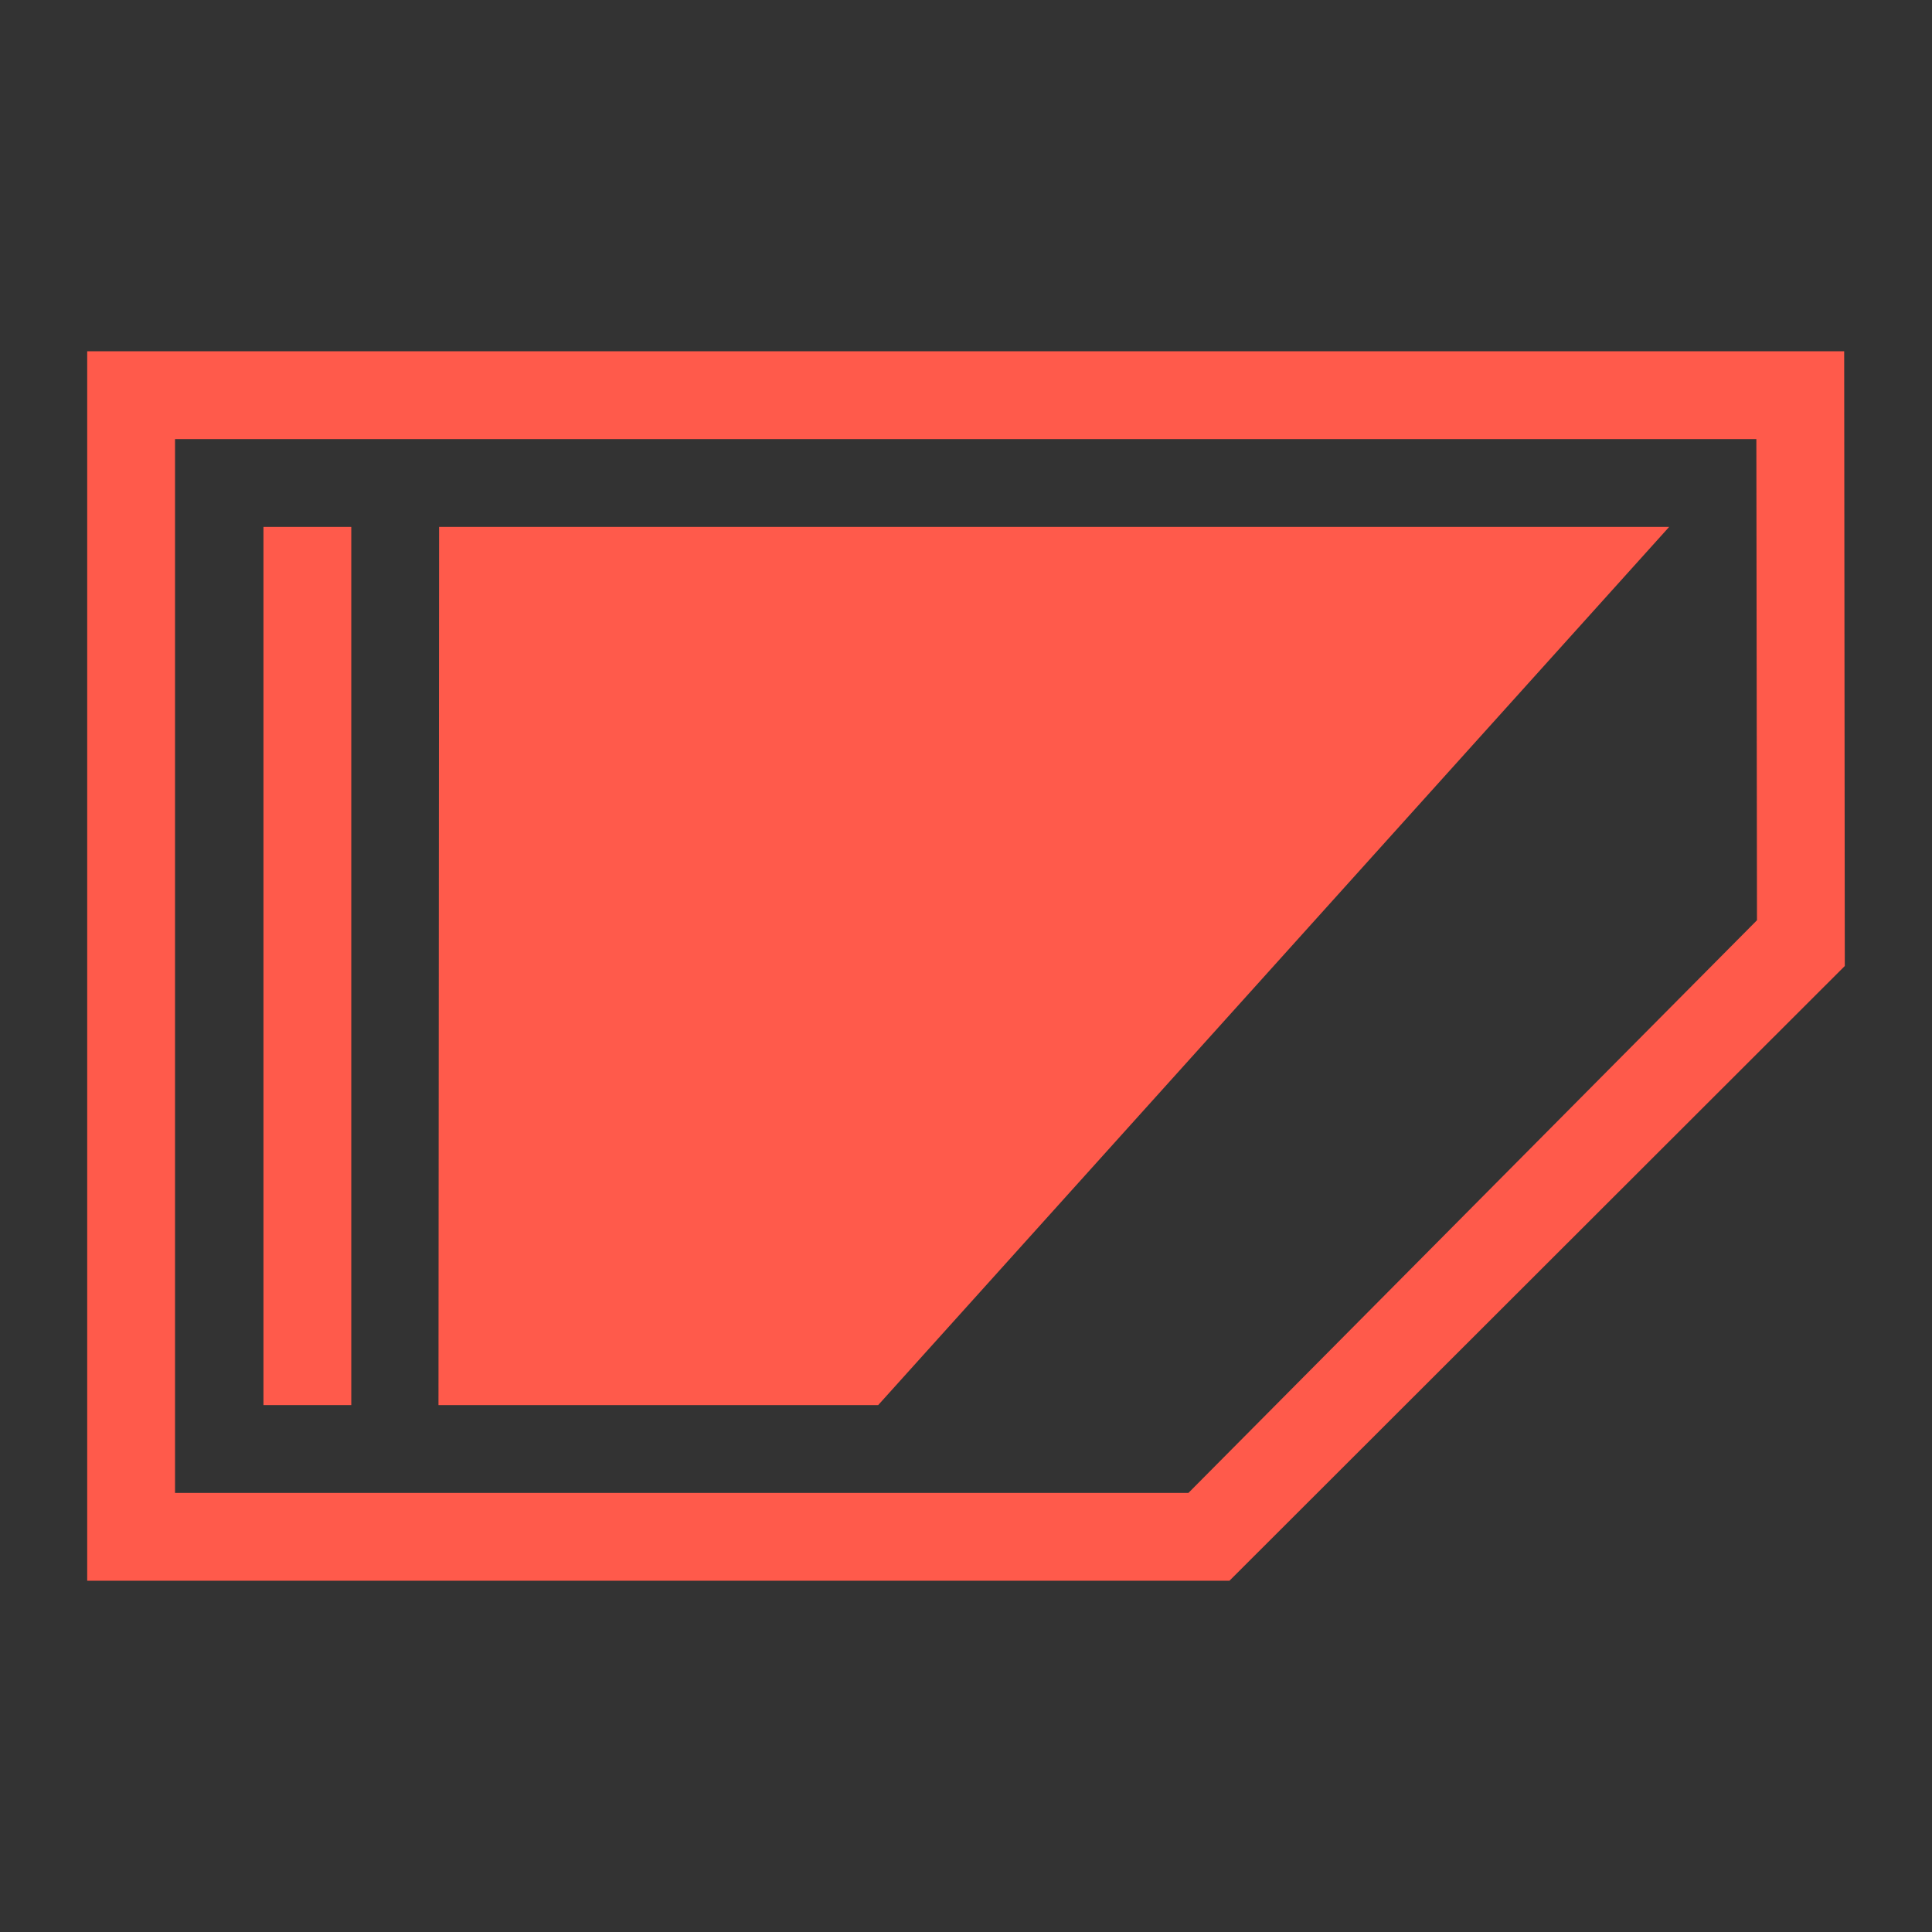 <?xml version="1.0" encoding="UTF-8" standalone="no"?>
<svg
   xmlns:dc="http://purl.org/dc/elements/1.1/"
   xmlns:cc="http://creativecommons.org/ns#"
   xmlns:rdf="http://www.w3.org/1999/02/22-rdf-syntax-ns#"
   xmlns:svg="http://www.w3.org/2000/svg"
   xmlns="http://www.w3.org/2000/svg"
   xmlns:sodipodi="http://sodipodi.sourceforge.net/DTD/sodipodi-0.dtd"
   xmlns:inkscape="http://www.inkscape.org/namespaces/inkscape"
   id="svg"
   inkscape:version="1.0.1 (3bc2e813f5, 2020-09-07, custom)"
   sodipodi:docname="preferences.svg"
   version="1.1"
   viewBox="0 0 22 22">
  <rect x="0" y="0" width="22" height="22" fill="#333333" stroke="none"/>
  <sodipodi:namedview
     id="namedview21"
     bordercolor="#666666"
     borderopacity="1"
     gridtolerance="10"
     guidetolerance="10"
     inkscape:bbox-nodes="true"
     inkscape:current-layer="svg"
     inkscape:cx="9.4191831"
     inkscape:cy="18.093297"
     inkscape:object-paths="true"
     inkscape:pageopacity="0"
     inkscape:pageshadow="2"
     inkscape:snap-bbox="true"
     inkscape:snap-bbox-edge-midpoints="true"
     inkscape:snap-intersection-paths="true"
     inkscape:snap-nodes="true"
     inkscape:snap-smooth-nodes="true"
     inkscape:window-height="985"
     inkscape:window-maximized="1"
     inkscape:window-width="1920"
     inkscape:window-x="0"
     inkscape:window-y="0"
     inkscape:zoom="10.727273"
     objecttolerance="10"
     pagecolor="#383838"
     showgrid="true"
     inkscape:document-rotation="0">
    <inkscape:grid
       id="grid855"
       type="xygrid" />
  </sodipodi:namedview>
  <defs
     id="defs7386">
    <style
       id="current-color-scheme"
       type="text/css">.ColorScheme-Text { color:#dedede; } .ColorScheme-Highlight { color:#5294e2; } .ColorScheme-ButtonBackground { color:#dedede; }</style>
  </defs>
  <g
     id="preferences-desktop-notification"
     transform="translate(25 -39.788)">
    <rect
       id="rect3068"
       y="40"
       width="22"
       height="22"
       opacity="0" />
    <path
       id="path4238"
       class="ColorScheme-Highlight"
       d="m11 41.788c-4.971 0-9 4.029-9 9s4.029 9 9 9 9-4.029 9-9-4.029-9-9-9z"
       color="#5294e2"
       fill="currentColor"
       inkscape:connector-curvature="0"
       style="fill:#ff5a4b;fill-opacity:1" />
    <path
       id="path4173-0"
       class="ColorScheme-Text"
       d="m10 46.788v6h2v-6zm1 7c-0.453 0-1 0.518-1 0.98s0.547 1.02 1 1.02 1-0.557 1-1.02c0-0.462-0.547-0.98-1-0.98z"
       color="#dedede"
       fill="#fff"
       inkscape:connector-curvature="0" />
  </g>
  <g
     id="preferences-system-bluetooth"
     transform="translate(115,-56)">
    <g
       id="g1902"
       transform="translate(101.625,37)">
      <path
         style="opacity:0.3;fill:#ff5a4b;fill-opacity:1;stroke:none;stroke-width:0.5;stroke-linecap:butt;stroke-linejoin:miter;stroke-miterlimit:4;stroke-dasharray:none;stroke-opacity:1"
         d="m -203.625,54 c 0,0 -4,-4 -6,-4 0,0 -1.376,1 0,5 0,0 -2,0 -3,1 0,0 -1,-6 1,-9 0,0 5.437,0 8,7 z"
         id="path1886" />
      <path
         style="opacity:0.3;fill:#ff5a4b;fill-opacity:1;stroke:none;stroke-width:1px;stroke-linecap:butt;stroke-linejoin:miter;stroke-opacity:1"
         d="m -206.625,59 c 0,0 -1,2 -3,2 0,0 6.314,5 11,6 0,0 -4.619,-4.817 -4,-8.409 0,0 -1.366,1.409 -1,3.409 0,0 -3,-1.451 -3,-3 z"
         id="path1888" />
      <circle
         style="opacity:0.3;fill:#ff5a4b;fill-opacity:1;stroke:none;stroke-width:0.333;stroke-linecap:round;stroke-miterlimit:4;stroke-dasharray:none;paint-order:stroke fill markers"
         id="path1890"
         cx="-209.664"
         cy="58"
         r="2" />
      <path
         id="rect1893"
         style="fill:#ff5a4b;fill-opacity:1;stroke:none;stroke-width:0.577;stroke-linecap:round;stroke-miterlimit:4;stroke-dasharray:none;paint-order:stroke fill markers"
         d="m 74.691,11 a 2,2 0 0 1 0.27,1 H 82.625 v -1 z"
         transform="translate(-282.625,46)" />
      <circle
         style="fill:#ff5a4b;fill-opacity:1;stroke:none;stroke-width:0.5;stroke-linecap:round;stroke-miterlimit:4;stroke-dasharray:none;paint-order:stroke fill markers"
         id="path1895"
         cx="-199.5"
         cy="57.5"
         r="1.5" />
    </g>
    <rect
       y="83"
       x="-115"
       height="22"
       width="22"
       id="rect2175"
       style="fill:none;fill-opacity:1;stroke:none" />
  </g>
  <g
     id="preferences-system-bluetooth-activated"
     transform="translate(115,-34)">
    <g
       id="g2229"
       transform="translate(101.625,37)">
      <path
         style="opacity:1;fill:#ff5a4b;fill-opacity:1;stroke:none;stroke-width:0.5;stroke-linecap:butt;stroke-linejoin:miter;stroke-miterlimit:4;stroke-dasharray:none;stroke-opacity:1"
         d="m -203.625,54 c 0,0 -4,-4 -6,-4 0,0 -1.376,1 0,5 0,0 -2,0 -3,1 0,0 -1,-6 1,-9 0,0 5.437,0 8,7 z"
         id="path2219" />
      <path
         style="opacity:1;fill:#ff5a4b;fill-opacity:1;stroke:none;stroke-width:1px;stroke-linecap:butt;stroke-linejoin:miter;stroke-opacity:1"
         d="m -206.625,59 c 0,0 -1,2 -3,2 0,0 6.314,5 11,6 0,0 -4.619,-4.817 -4,-8.409 0,0 -1.366,1.409 -1,3.409 0,0 -3,-1.451 -3,-3 z"
         id="path2221" />
      <circle
         style="opacity:1;fill:#ff5a4b;fill-opacity:1;stroke:none;stroke-width:0.333;stroke-linecap:round;stroke-miterlimit:4;stroke-dasharray:none;paint-order:stroke fill markers"
         id="circle2223"
         cx="-209.664"
         cy="58"
         r="2" />
      <path
         id="path2225"
         style="fill:#ff5a4b;fill-opacity:1;stroke:none;stroke-width:0.577;stroke-linecap:round;stroke-miterlimit:4;stroke-dasharray:none;paint-order:stroke fill markers"
         d="m 74.691,11 a 2,2 0 0 1 0.27,1 H 82.625 v -1 z"
         transform="translate(-282.625,46)" />
      <circle
         style="fill:#ff5a4b;fill-opacity:1;stroke:none;stroke-width:0.5;stroke-linecap:round;stroke-miterlimit:4;stroke-dasharray:none;paint-order:stroke fill markers"
         id="circle2227"
         cx="-199.5"
         cy="57.5"
         r="1.5" />
    </g>
    <rect
       y="83"
       x="-115"
       height="22"
       width="22"
       id="rect2231"
       style="fill:none;fill-opacity:1;stroke:none" />
  </g>
  <g
     id="preferences-system-bluetooth-inactive"
     transform="translate(115,-12)">
    <g
       id="g898"
       transform="translate(101.625,37)">
      <path
         style="opacity:0.3;fill:#ff5a4b;fill-opacity:1;stroke:none;stroke-width:0.5;stroke-linecap:butt;stroke-linejoin:miter;stroke-miterlimit:4;stroke-dasharray:none;stroke-opacity:1"
         d="m -203.625,54 c 0,0 -4,-4 -6,-4 0,0 -1.376,1 0,5 0,0 -2,0 -3,1 0,0 -1,-6 1,-9 0,0 5.437,0 8,7 z"
         id="path888" />
      <path
         style="opacity:0.3;fill:#ff5a4b;fill-opacity:1;stroke:none;stroke-width:1px;stroke-linecap:butt;stroke-linejoin:miter;stroke-opacity:1"
         d="m -206.625,59 c 0,0 -1,2 -3,2 0,0 6.314,5 11,6 0,0 -4.619,-4.817 -4,-8.409 0,0 -1.366,1.409 -1,3.409 0,0 -3,-1.451 -3,-3 z"
         id="path890" />
      <circle
         style="opacity:0.3;fill:#ff5a4b;fill-opacity:1;stroke:none;stroke-width:0.333;stroke-linecap:round;stroke-miterlimit:4;stroke-dasharray:none;paint-order:stroke fill markers"
         id="circle892"
         cx="-209.664"
         cy="58"
         r="2" />
      <path
         id="path894"
         style="opacity:0.3;fill:#ff5a4b;fill-opacity:1;stroke:none;stroke-width:0.577;stroke-linecap:round;stroke-miterlimit:4;stroke-dasharray:none;paint-order:stroke fill markers"
         d="m -14.309,82 a 2,2 0 0 1 0.27,1 h 6.752 A 1.5,1.5 0 0 1 -7.375,82.5 1.5,1.5 0 0 1 -7.289,82 Z"
         transform="translate(-193.625,-25)" />
      <circle
         style="opacity:0.3;fill:#ff5a4b;fill-opacity:1;stroke:none;stroke-width:0.5;stroke-linecap:round;stroke-miterlimit:4;stroke-dasharray:none;paint-order:stroke fill markers"
         id="circle896"
         cx="-199.5"
         cy="57.5"
         r="1.5" />
    </g>
    <rect
       y="83"
       x="-115"
       height="22"
       width="22"
       id="rect900"
       style="fill:none;fill-opacity:1;stroke:none" />
  </g>
  <g
     id="16-16-preferences-system-bluetooth">
    <rect
       ry="0.282"
       y="29"
       x="24.95"
       height="16"
       width="16"
       id="rect841"
       style="opacity:0;fill:#000000;fill-opacity:1;stroke:none;stroke-width:1.435;stroke-linecap:round;stroke-linejoin:round;stroke-miterlimit:4;stroke-dasharray:none;stroke-opacity:1;paint-order:stroke fill markers" />
    <g
       id="g918"
       transform="matrix(0.8,0,0,0.8,197.3,-8.6)">
      <path
         style="opacity:0.3;fill:#ff5a4b;fill-opacity:1;stroke:none;stroke-width:0.5;stroke-linecap:butt;stroke-linejoin:miter;stroke-miterlimit:4;stroke-dasharray:none;stroke-opacity:1"
         d="m -203.625,54 c 0,0 -4,-4 -6,-4 0,0 -1.376,1 0,5 0,0 -2,0 -3,1 0,0 -1,-6 1,-9 0,0 5.437,0 8,7 z"
         id="path908" />
      <path
         style="opacity:0.3;fill:#ff5a4b;fill-opacity:1;stroke:none;stroke-width:1px;stroke-linecap:butt;stroke-linejoin:miter;stroke-opacity:1"
         d="m -206.625,59 c 0,0 -1,2 -3,2 0,0 6.314,5 11,6 0,0 -4.619,-4.817 -4,-8.409 0,0 -1.366,1.409 -1,3.409 0,0 -3,-1.451 -3,-3 z"
         id="path910" />
      <circle
         style="opacity:0.3;fill:#ff5a4b;fill-opacity:1;stroke:none;stroke-width:0.333;stroke-linecap:round;stroke-miterlimit:4;stroke-dasharray:none;paint-order:stroke fill markers"
         id="circle912"
         cx="-209.664"
         cy="58"
         r="2" />
      <path
         id="path914"
         style="fill:#ff5a4b;fill-opacity:1;stroke:none;stroke-width:0.577;stroke-linecap:round;stroke-miterlimit:4;stroke-dasharray:none;paint-order:stroke fill markers"
         d="m 74.691,11 a 2,2 0 0 1 0.27,1 H 82.625 v -1 z"
         transform="translate(-282.625,46)" />
      <circle
         style="fill:#ff5a4b;fill-opacity:1;stroke:none;stroke-width:0.5;stroke-linecap:round;stroke-miterlimit:4;stroke-dasharray:none;paint-order:stroke fill markers"
         id="circle916"
         cx="-199.5"
         cy="57.5"
         r="1.5" />
    </g>
  </g>
  <g
     id="16-16-preferences-system-bluetooth-activated"
     transform="translate(0,25)">
    <rect
       ry="0.282"
       y="29"
       x="24.95"
       height="16"
       width="16"
       id="rect981"
       style="opacity:0;fill:#000000;fill-opacity:1;stroke:none;stroke-width:1.435;stroke-linecap:round;stroke-linejoin:round;stroke-miterlimit:4;stroke-dasharray:none;stroke-opacity:1;paint-order:stroke fill markers" />
    <g
       id="g993"
       transform="matrix(0.8,0,0,0.8,197.3,-8.6)">
      <path
         style="opacity:1;fill:#ff5a4b;fill-opacity:1;stroke:none;stroke-width:0.5;stroke-linecap:butt;stroke-linejoin:miter;stroke-miterlimit:4;stroke-dasharray:none;stroke-opacity:1"
         d="m -203.625,54 c 0,0 -4,-4 -6,-4 0,0 -1.376,1 0,5 0,0 -2,0 -3,1 0,0 -1,-6 1,-9 0,0 5.437,0 8,7 z"
         id="path983" />
      <path
         style="opacity:1;fill:#ff5a4b;fill-opacity:1;stroke:none;stroke-width:1px;stroke-linecap:butt;stroke-linejoin:miter;stroke-opacity:1"
         d="m -206.625,59 c 0,0 -1,2 -3,2 0,0 6.314,5 11,6 0,0 -4.619,-4.817 -4,-8.409 0,0 -1.366,1.409 -1,3.409 0,0 -3,-1.451 -3,-3 z"
         id="path985" />
      <circle
         style="opacity:1;fill:#ff5a4b;fill-opacity:1;stroke:none;stroke-width:0.333;stroke-linecap:round;stroke-miterlimit:4;stroke-dasharray:none;paint-order:stroke fill markers"
         id="circle987"
         cx="-209.664"
         cy="58"
         r="2" />
      <path
         id="path989"
         style="fill:#ff5a4b;fill-opacity:1;stroke:none;stroke-width:0.577;stroke-linecap:round;stroke-miterlimit:4;stroke-dasharray:none;paint-order:stroke fill markers"
         d="m 74.691,11 a 2,2 0 0 1 0.27,1 H 82.625 v -1 z"
         transform="translate(-282.625,46)" />
      <circle
         style="fill:#ff5a4b;fill-opacity:1;stroke:none;stroke-width:0.5;stroke-linecap:round;stroke-miterlimit:4;stroke-dasharray:none;paint-order:stroke fill markers"
         id="circle991"
         cx="-199.5"
         cy="57.5"
         r="1.5" />
    </g>
  </g>
  <g
     id="16-16-preferences-system-bluetooth-inactive"
     transform="translate(0,47)">
    <rect
       ry="0.282"
       y="29"
       x="24.95"
       height="16"
       width="16"
       id="rect997"
       style="opacity:0;fill:#000000;fill-opacity:1;stroke:none;stroke-width:1.435;stroke-linecap:round;stroke-linejoin:round;stroke-miterlimit:4;stroke-dasharray:none;stroke-opacity:1;paint-order:stroke fill markers" />
    <g
       id="g1009"
       transform="matrix(0.8,0,0,0.8,197.3,-8.6)">
      <path
         style="opacity:0.3;fill:#ff5a4b;fill-opacity:1;stroke:none;stroke-width:0.5;stroke-linecap:butt;stroke-linejoin:miter;stroke-miterlimit:4;stroke-dasharray:none;stroke-opacity:1"
         d="m -203.625,54 c 0,0 -4,-4 -6,-4 0,0 -1.376,1 0,5 0,0 -2,0 -3,1 0,0 -1,-6 1,-9 0,0 5.437,0 8,7 z"
         id="path999" />
      <path
         style="opacity:0.3;fill:#ff5a4b;fill-opacity:1;stroke:none;stroke-width:1px;stroke-linecap:butt;stroke-linejoin:miter;stroke-opacity:1"
         d="m -206.625,59 c 0,0 -1,2 -3,2 0,0 6.314,5 11,6 0,0 -4.619,-4.817 -4,-8.409 0,0 -1.366,1.409 -1,3.409 0,0 -3,-1.451 -3,-3 z"
         id="path1001" />
      <circle
         style="opacity:0.3;fill:#ff5a4b;fill-opacity:1;stroke:none;stroke-width:0.333;stroke-linecap:round;stroke-miterlimit:4;stroke-dasharray:none;paint-order:stroke fill markers"
         id="circle1003"
         cx="-209.664"
         cy="58"
         r="2" />
      <path
         id="path1005"
         style="opacity:0.3;fill:#ff5a4b;fill-opacity:1;stroke:none;stroke-width:0.462;stroke-linecap:round;stroke-miterlimit:4;stroke-dasharray:none;paint-order:stroke fill markers"
         d="M 30.953 84 A 1.6 1.6 0 0 1 31.168 84.801 L 36.57 84.801 A 1.2 1.2 0 0 1 36.5 84.4 A 1.2 1.2 0 0 1 36.57 84 L 30.953 84 z "
         transform="matrix(1.25,0,0,1.25,-246.625,-48)" />
      <circle
         style="fill:#ff5a4b;fill-opacity:1;stroke:none;stroke-width:0.5;stroke-linecap:round;stroke-miterlimit:4;stroke-dasharray:none;paint-order:stroke fill markers;opacity:0.3"
         id="circle1007"
         cx="-199.5"
         cy="57.5"
         r="1.5" />
    </g>
  </g>
  <rect
     x="-32"
     y="-1.4901161e-06"
     width="32"
     height="32"
     rx="0"
     ry="0"
     style="opacity:0;stroke-width:2;paint-order:fill markers stroke"
     id="rect1046" />
  <g
     id="preferences-desktop-display-randr">
    <rect
       id="rect23"
       transform="scale(-1,1)"
       x="-22"
       width="22"
       height="22"
       color="#bebebe"
       opacity="0"
       stroke-width="2"
       y="0" />
    <g
       id="g1055"
       transform="translate(30)">
      <path
         id="path905"
         style="fill:#ff5a4b;fill-opacity:1;stroke:none;stroke-width:1px;stroke-linecap:butt;stroke-linejoin:miter;stroke-opacity:1"
         d="m -29.007,4 -1.4e-5,14 H -16 L -8.993,11 -9,4 Z m 1,1 H -10 l 0.007,5.479 L -16.467,17 h -11.54 z"
         sodipodi:nodetypes="cccccccccccc" />
      <rect
         style="fill:#ff5a4b;fill-opacity:1;stroke:none;stroke-width:2.739;stroke-linecap:round;stroke-linejoin:round;paint-order:stroke fill markers"
         id="rect907"
         width="1"
         height="10"
         x="-27"
         y="6" />
      <path
         id="path913"
         style="fill:#ff5a4b;fill-opacity:1;stroke:none;stroke-width:11.619;stroke-linecap:round;stroke-linejoin:round;paint-order:stroke fill markers"
         d="m -25,6 h 14.007 L -20,16 h -5.007 z"
         sodipodi:nodetypes="ccccc" />
    </g>
  </g>
</svg>
